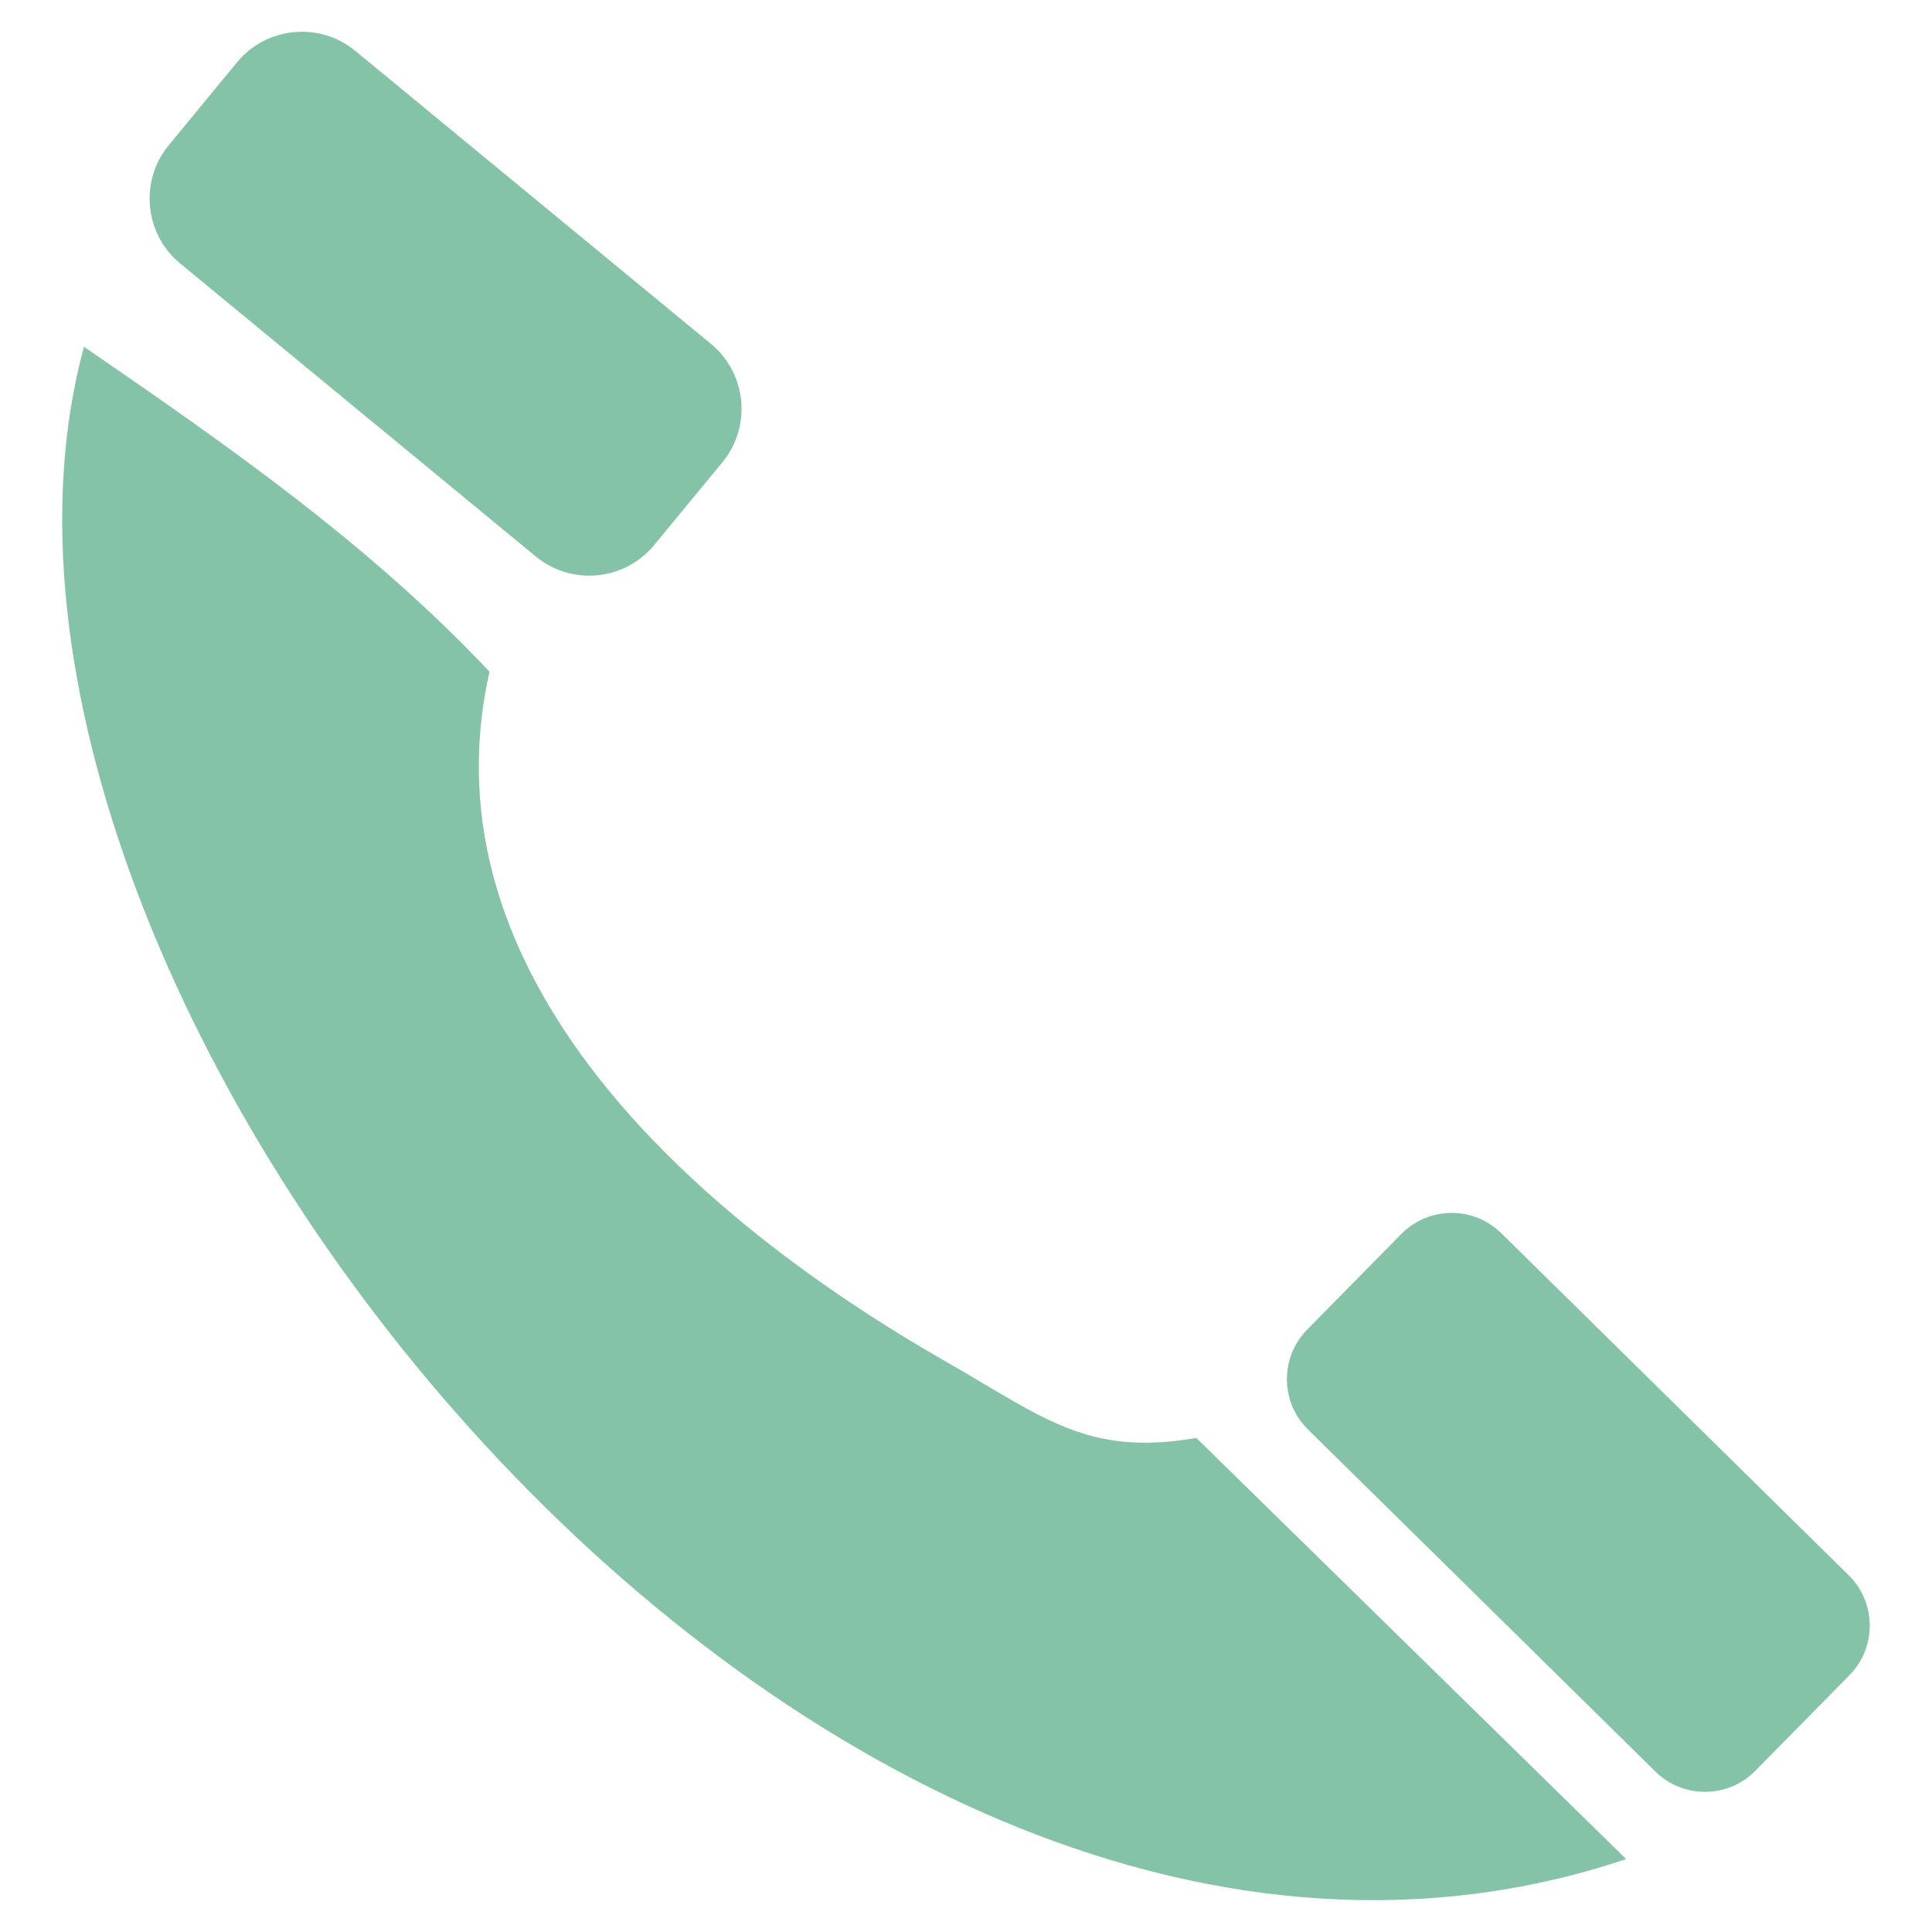 <?xml version="1.0" encoding="UTF-8" standalone="no" ?>
<!DOCTYPE svg PUBLIC "-//W3C//DTD SVG 1.1//EN" "http://www.w3.org/Graphics/SVG/1.1/DTD/svg11.dtd">
<svg xmlns="http://www.w3.org/2000/svg" xmlns:xlink="http://www.w3.org/1999/xlink" version="1.1" width="1080" height="1080" viewBox="0 0 1080 1080" xml:space="preserve">
<desc>Created with Fabric.js 5.2.4</desc>
<defs>
</defs>
<rect x="0" y="0" width="100%" height="100%" fill="transparent"></rect>
<g transform="matrix(1 0 0 1 540 540)" id="80685809-21b4-4b38-9cc0-abb125763eee"  >
</g>
<g transform="matrix(1 0 0 1 540 540)" id="3e42db52-5e8d-47c2-9560-6479c3398f6f"  >
<rect style="stroke: none; stroke-width: 1; stroke-dasharray: none; stroke-linecap: butt; stroke-dashoffset: 0; stroke-linejoin: miter; stroke-miterlimit: 4; fill: rgb(255,255,255); fill-rule: nonzero; opacity: 1; visibility: hidden;" vector-effect="non-scaling-stroke"  x="-540" y="-540" rx="0" ry="0" width="1080" height="1080" />
</g>
<g transform="matrix(8.5 0 0 8.5 540 540)"  >
<path style="stroke: rgb(0,0,0); stroke-width: 0; stroke-dasharray: none; stroke-linecap: butt; stroke-dashoffset: 0; stroke-linejoin: miter; stroke-miterlimit: 4; fill: rgb(132,195,168); fill-rule: nonzero; opacity: 1;" vector-effect="non-scaling-stroke"  transform=" translate(-59.44, -61.44)" d="M 1.432 20.714 C 10.859 27.19 20.211 33.703 28.105 42.089 C 23.58 62.076 41.64 78.045 58.111 87.453 C 64.559 91.136 67.409 93.718 74.587 92.477 L 102.855 120.173 C 49.657 138.039 -10.045 63.084 1.432 20.714 L 1.432 20.714 z M 81.874 85.356 L 88.075 79.058 C 89.863 77.239 92.815 77.216 94.634 79.005 L 117.496 101.514 C 119.314 103.303 119.337 106.255 117.549 108.073 L 111.346 114.372 C 109.557 116.19 106.605 116.213 104.786 114.424 L 81.924 91.915 C 80.105 90.127 80.083 87.175 81.874 85.356 L 81.874 85.356 z M 7.004 7.467 L 11.504 2.003 C 13.433 -0.339 16.929 -0.677 19.271 1.252 L 42.676 20.533 C 45.018 22.464 45.353 25.958 43.426 28.303 L 38.924 33.764 C 36.994 36.109 33.499 36.444 31.156 34.515 L 7.755 15.234 C 5.413 13.305 5.073 9.809 7.004 7.467 L 7.004 7.467 z" stroke-linecap="round" />
</g>
<g transform="matrix(NaN NaN NaN NaN 0 0)"  >
<g style=""   >
</g>
</g>
<g transform="matrix(NaN NaN NaN NaN 0 0)"  >
<g style=""   >
</g>
</g>
<g transform="matrix(NaN NaN NaN NaN 0 0)"  >
<g style=""   >
</g>
</g>
<g transform="matrix(NaN NaN NaN NaN 0 0)"  >
<g style=""   >
</g>
</g>
</svg>